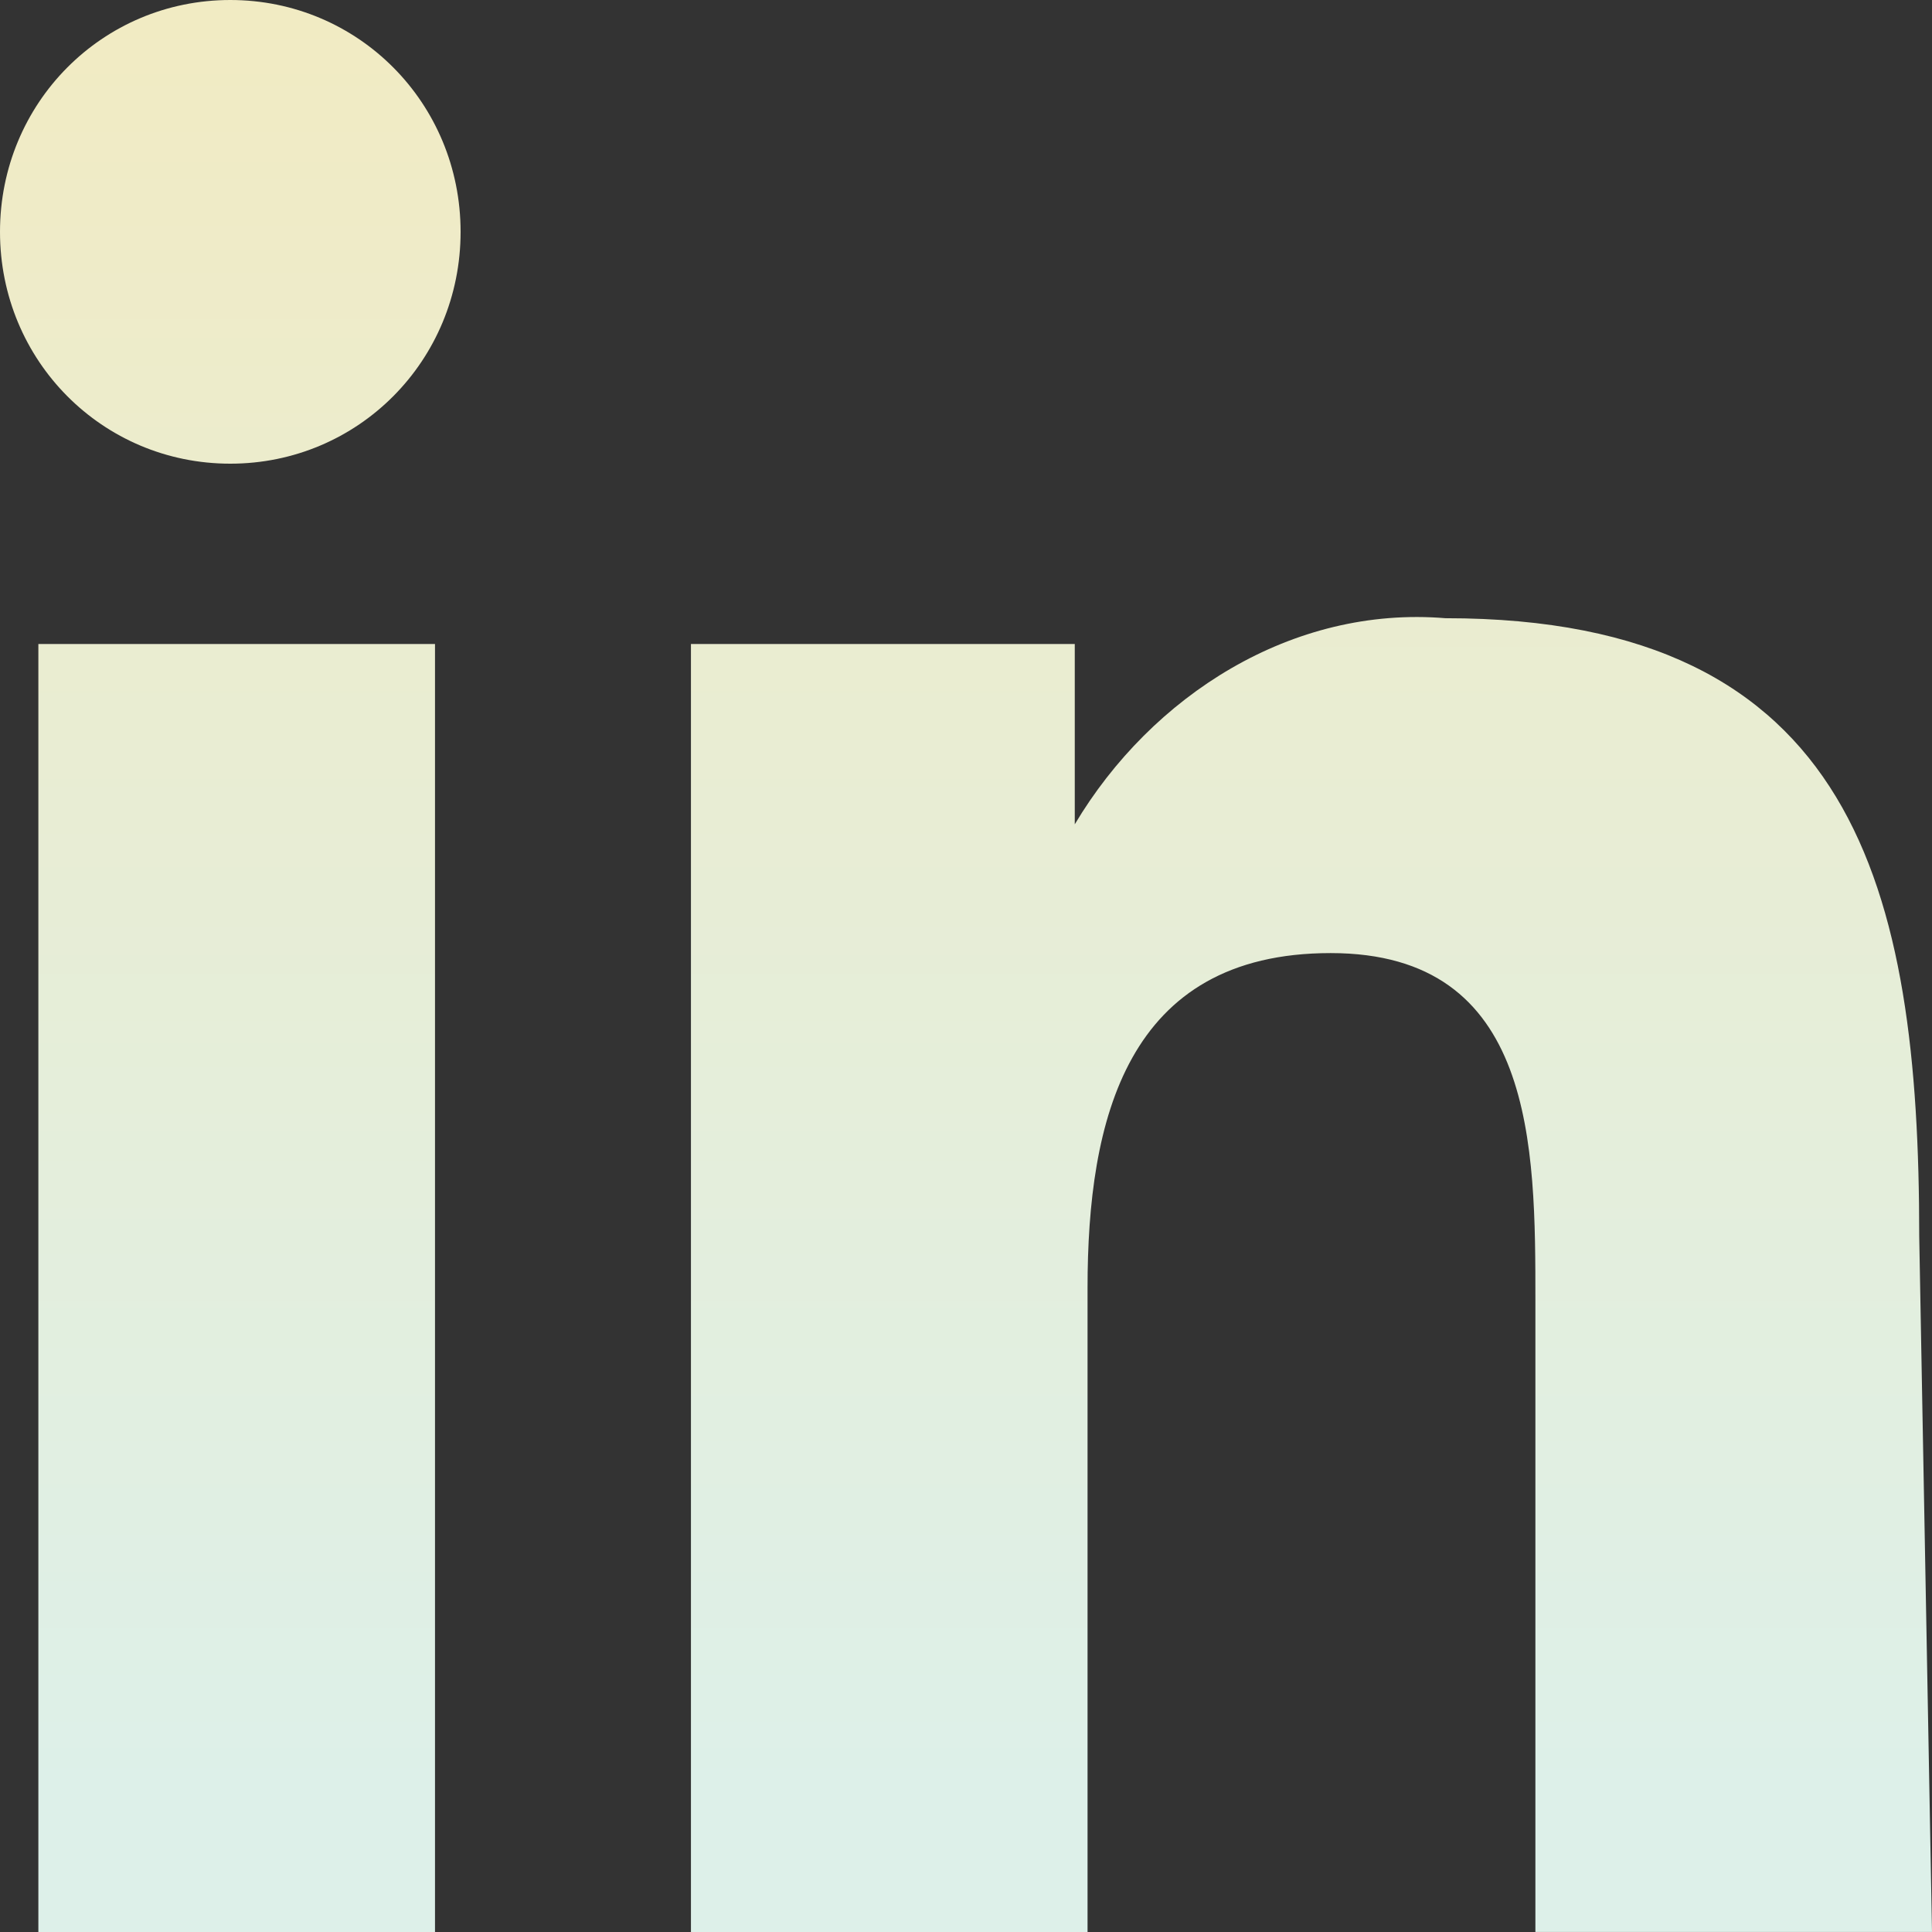 <?xml version="1.0" encoding="UTF-8"?> <svg xmlns="http://www.w3.org/2000/svg" width="57" height="57" viewBox="0 0 57 57" fill="none"><rect x="0" y="0" width="57" height="57" fill="#333333" stroke="none"/> <g clip-path="url(#clip0_3271_4493)"> <path d="M42.656 18.24C38.127 17.86 33.973 20.52 31.709 24.32V19H20.385V57H32.086V37.999C32.086 33.059 33.218 28.119 39.258 28.119C45.299 28.119 45.299 33.819 45.299 38.379V56.999H57L56.623 36.479C56.623 26.219 54.735 18.239 42.656 18.239V18.24ZM1.132 57H12.834V19H1.132V57ZM6.794 0C3.02 0 0 3.04 0 6.84C0 10.64 3.02 13.68 6.794 13.68C10.569 13.68 13.589 10.64 13.589 6.84C13.589 3.04 10.57 0 6.794 0Z" fill="url(#paint0_linear_3271_4493)"></path> </g> <defs> <linearGradient id="paint0_linear_3271_4493" x1="28.5" y1="52.863" x2="28.5" y2="-14.71" gradientUnits="userSpaceOnUse"> <stop stop-color="#DDF0E9"></stop> <stop offset="1" stop-color="#F7E9B8"></stop> </linearGradient> <clipPath id="clip0_3271_4493"> <rect width="57" height="57" fill="white"></rect> </clipPath> </defs> </svg> 